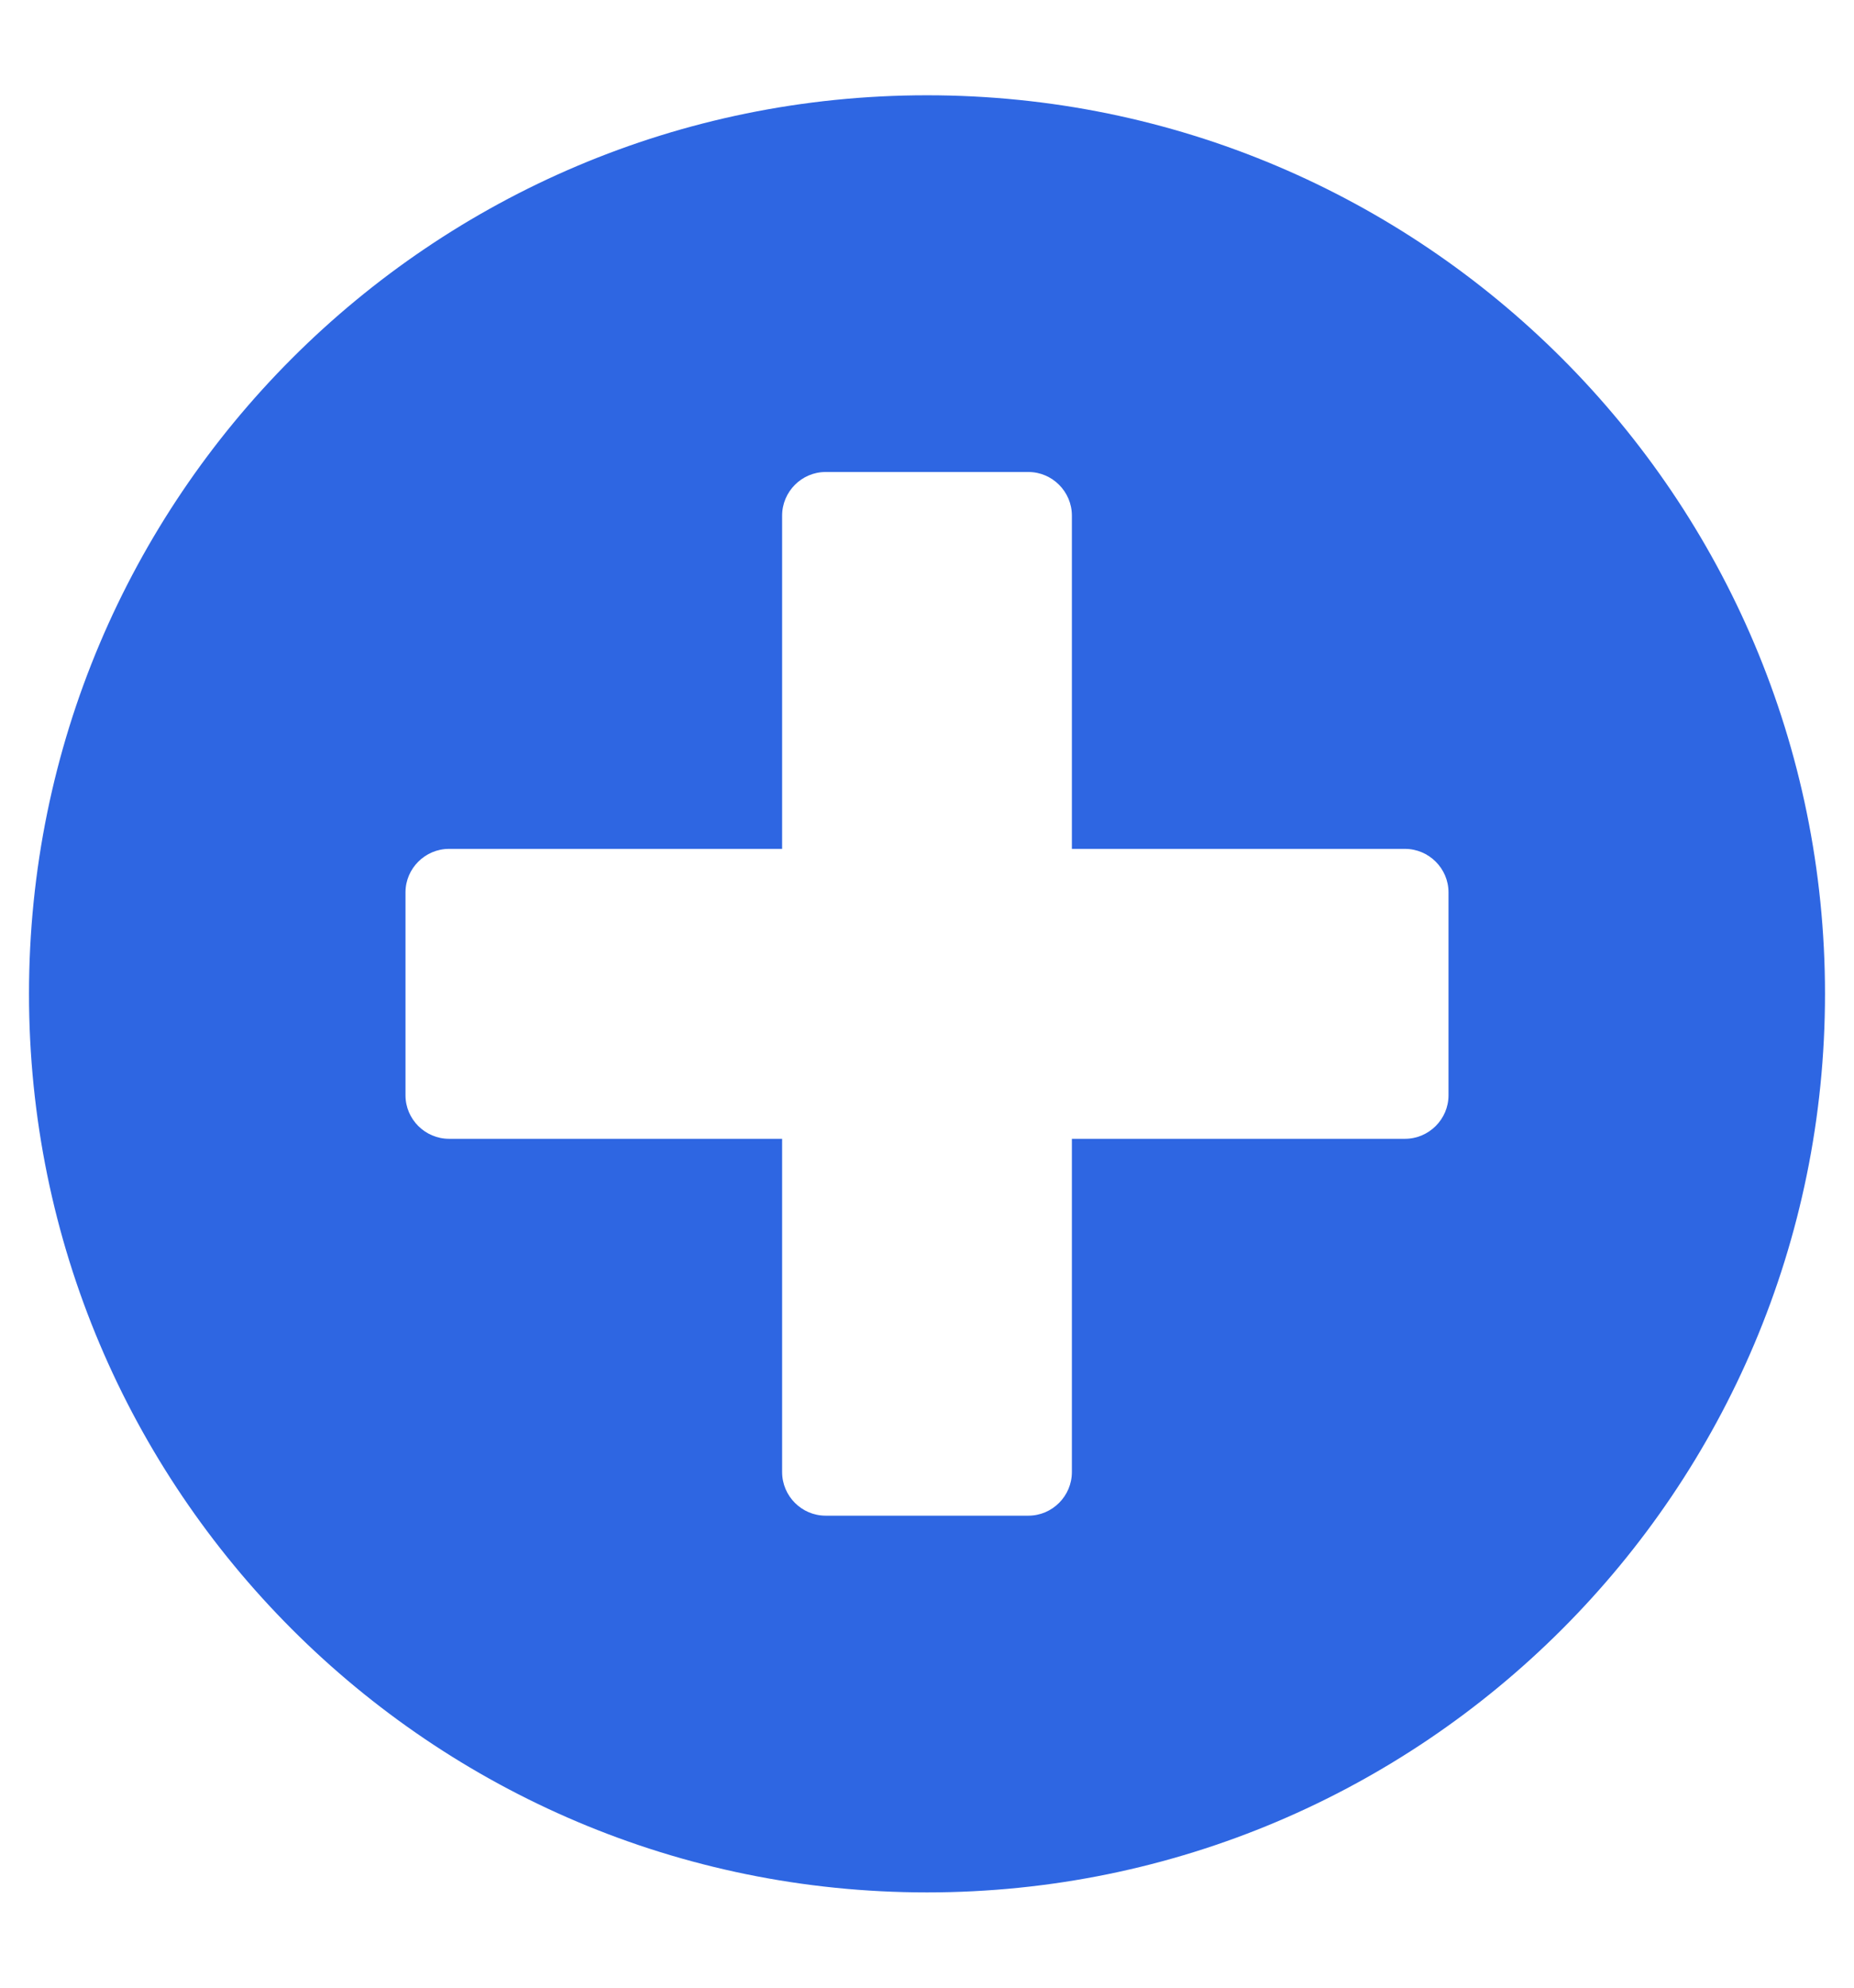<svg width="14" height="15" viewBox="0 0 14 15" fill="none" xmlns="http://www.w3.org/2000/svg">
<path d="M7 0.719C3.254 0.719 0.219 3.754 0.219 7.5C0.219 11.246 3.254 14.281 7 14.281C10.746 14.281 13.781 11.246 13.781 7.5C13.781 3.754 10.746 0.719 7 0.719ZM10.938 8.266C10.938 8.446 10.79 8.594 10.609 8.594H8.094V11.109C8.094 11.29 7.946 11.438 7.766 11.438H6.234C6.054 11.438 5.906 11.29 5.906 11.109V8.594H3.391C3.21 8.594 3.062 8.446 3.062 8.266V6.734C3.062 6.554 3.21 6.406 3.391 6.406H5.906V3.891C5.906 3.71 6.054 3.562 6.234 3.562H7.766C7.946 3.562 8.094 3.71 8.094 3.891V6.406H10.609C10.79 6.406 10.938 6.554 10.938 6.734V8.266Z" fill="#2E66E2"/>
</svg>
